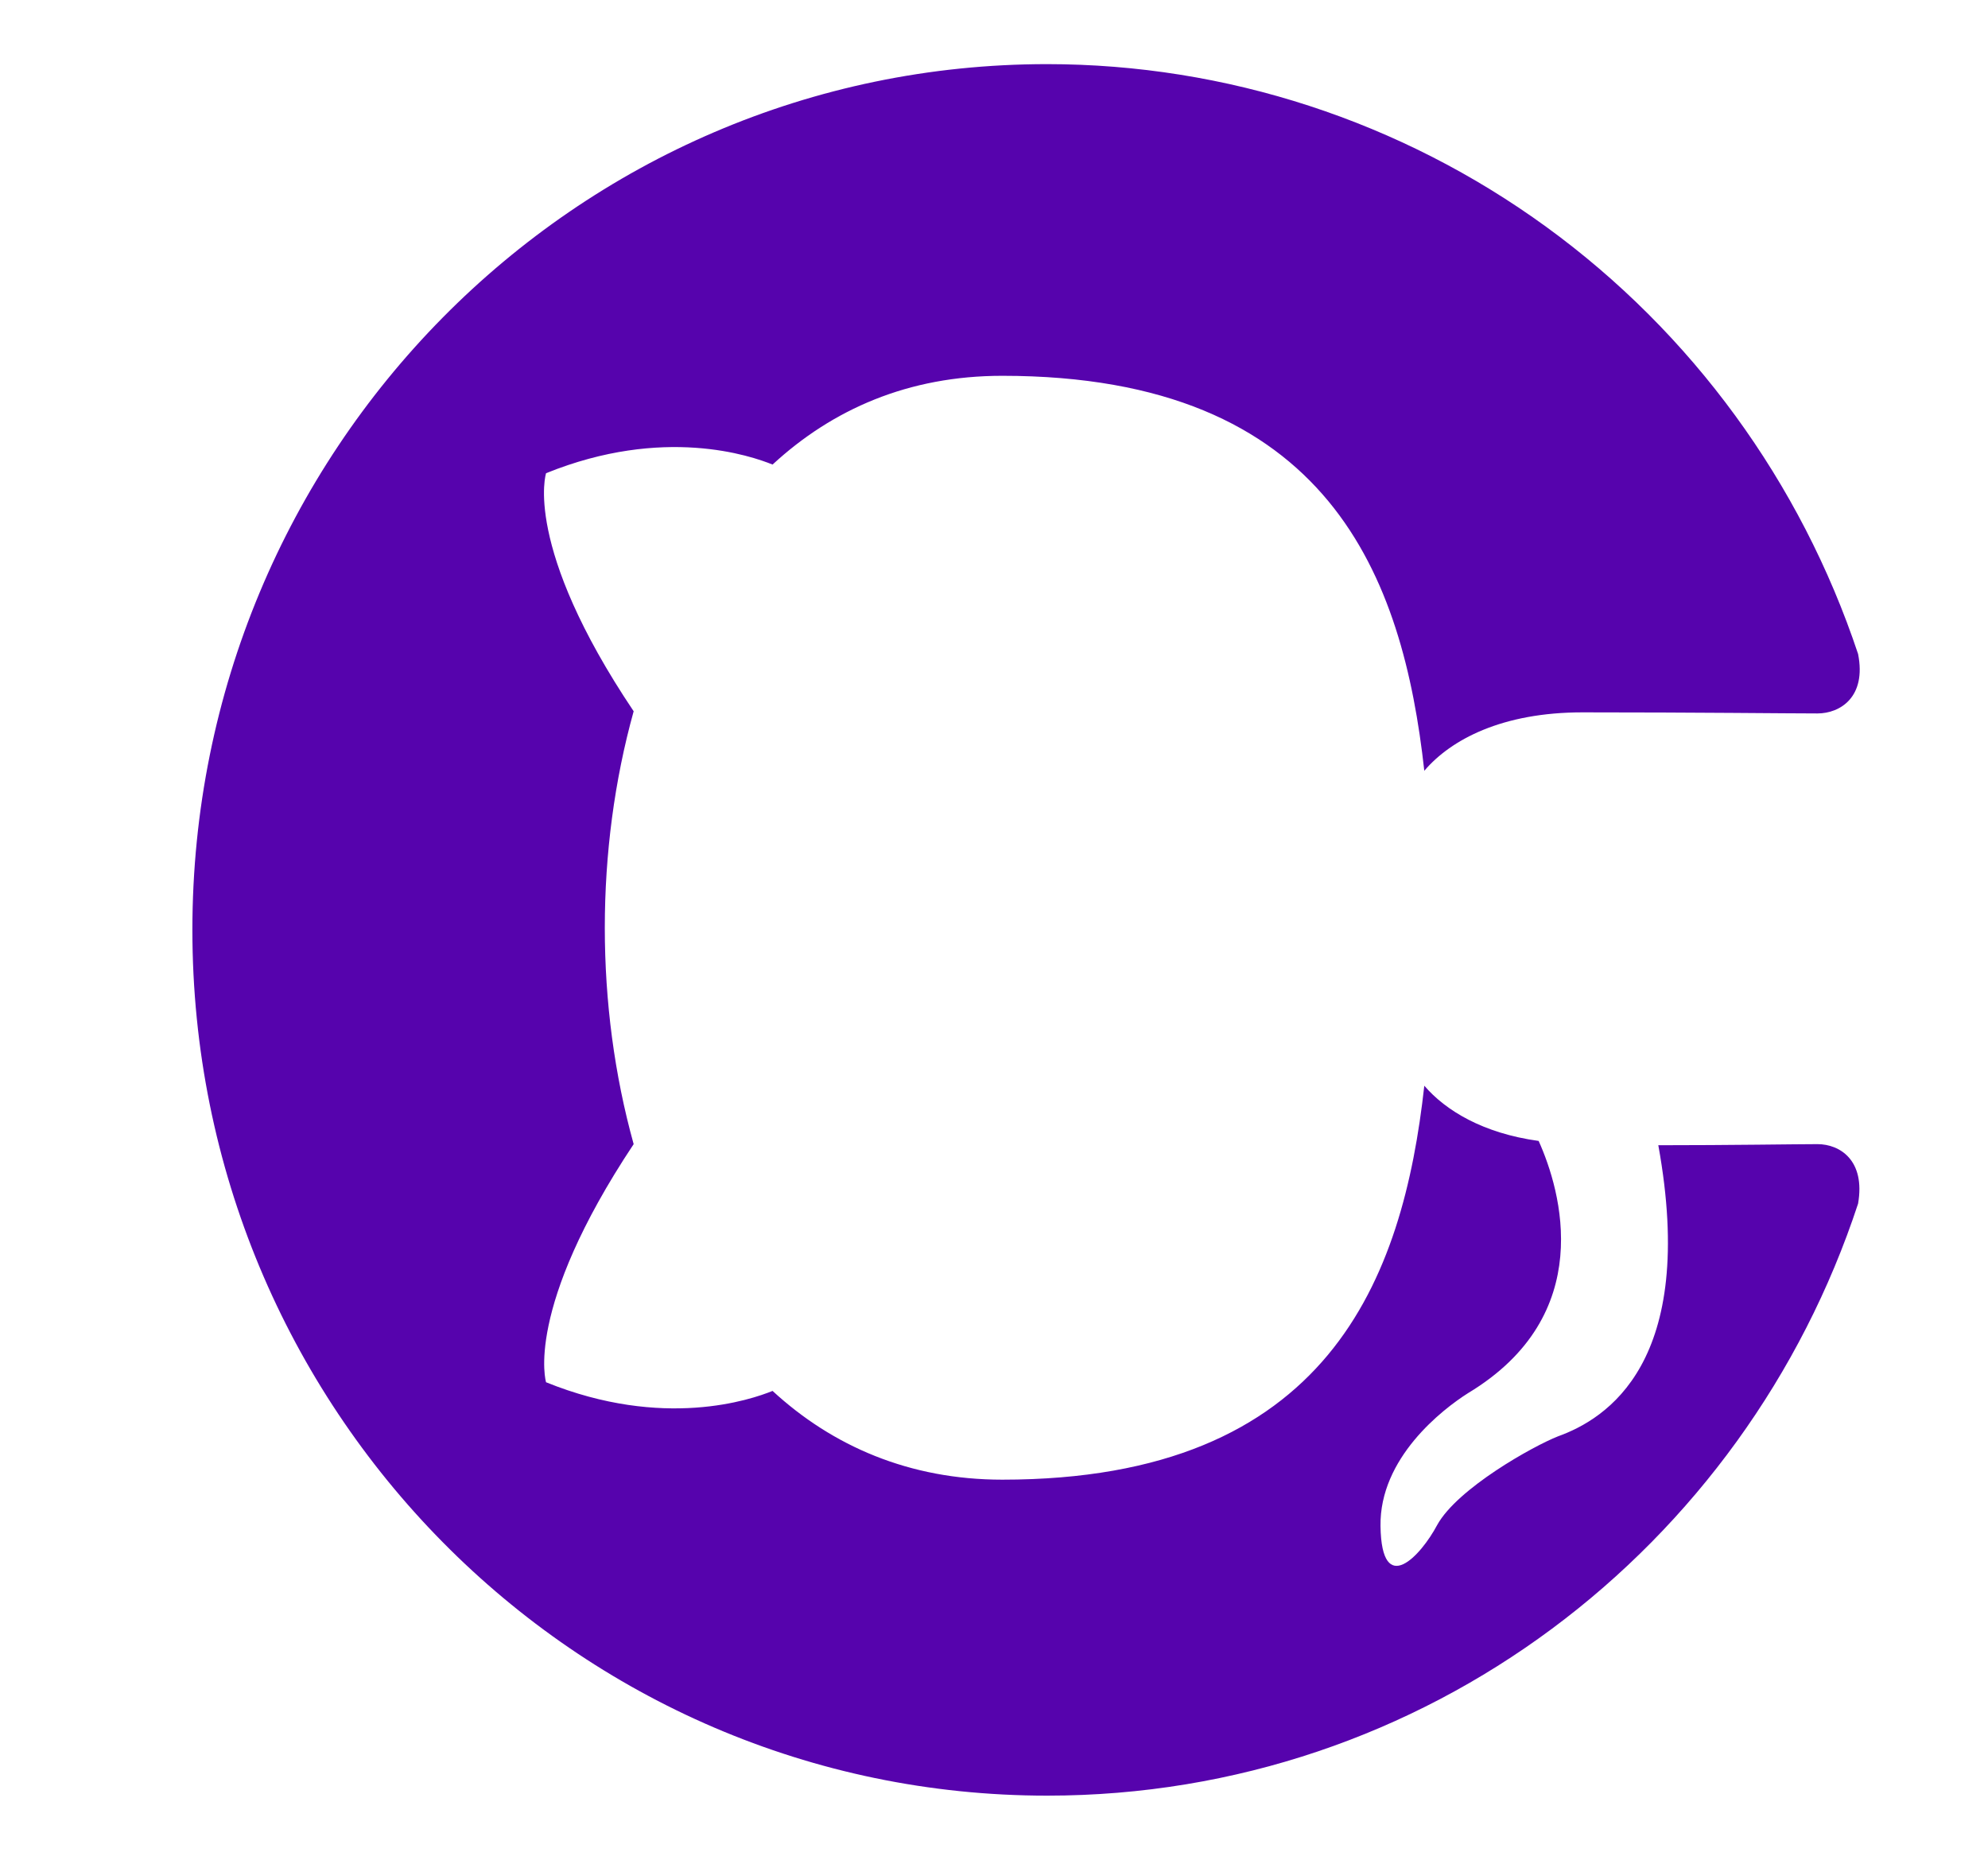 <svg width="31" height="29" viewBox="0 0 31 29" fill="none" xmlns="http://www.w3.org/2000/svg">
<g clip-path="url(#clip0_248_339)">
<path fill-rule="evenodd" clip-rule="evenodd" d="M3 14.5C3 21.959 8.965 28 16.329 28C22.227 28 27.209 24.136 28.974 18.769C29.091 18.094 28.691 17.841 28.341 17.841C28.025 17.841 26.975 17.858 25.859 17.858C26.475 21.25 25.043 22.128 24.293 22.398C23.91 22.549 22.727 23.207 22.41 23.781C22.16 24.254 21.544 24.929 21.527 23.798C21.51 22.735 22.493 21.976 22.893 21.723C24.909 20.508 24.343 18.567 23.993 17.791C23.127 17.672 22.543 17.318 22.21 16.93C21.877 19.934 20.727 23.073 15.629 23.073C14.18 23.073 12.98 22.549 12.047 21.689C11.714 21.824 10.348 22.296 8.515 21.554C8.515 21.554 8.165 20.423 9.881 17.841C9.581 16.761 9.431 15.614 9.431 14.466C9.431 13.319 9.581 12.171 9.881 11.091C8.148 8.509 8.515 7.379 8.515 7.379C10.348 6.636 11.714 7.109 12.047 7.244C12.98 6.383 14.163 5.86 15.629 5.86C20.744 5.86 21.877 9.016 22.21 12.019C22.627 11.53 23.426 11.108 24.676 11.108C26.459 11.108 27.892 11.125 28.341 11.125C28.691 11.125 29.108 10.872 28.974 10.197C28.081 7.517 26.381 5.188 24.112 3.538C21.844 1.889 19.122 1.001 16.329 1C8.965 1 3 7.041 3 14.5Z" fill="#5603AD"/>
</g>
<defs>
<clipPath id="clip0_248_339">
<rect width="29" height="31" fill="white" transform="translate(0 29) rotate(-90)"/>
</clipPath>
</defs>
</svg>
